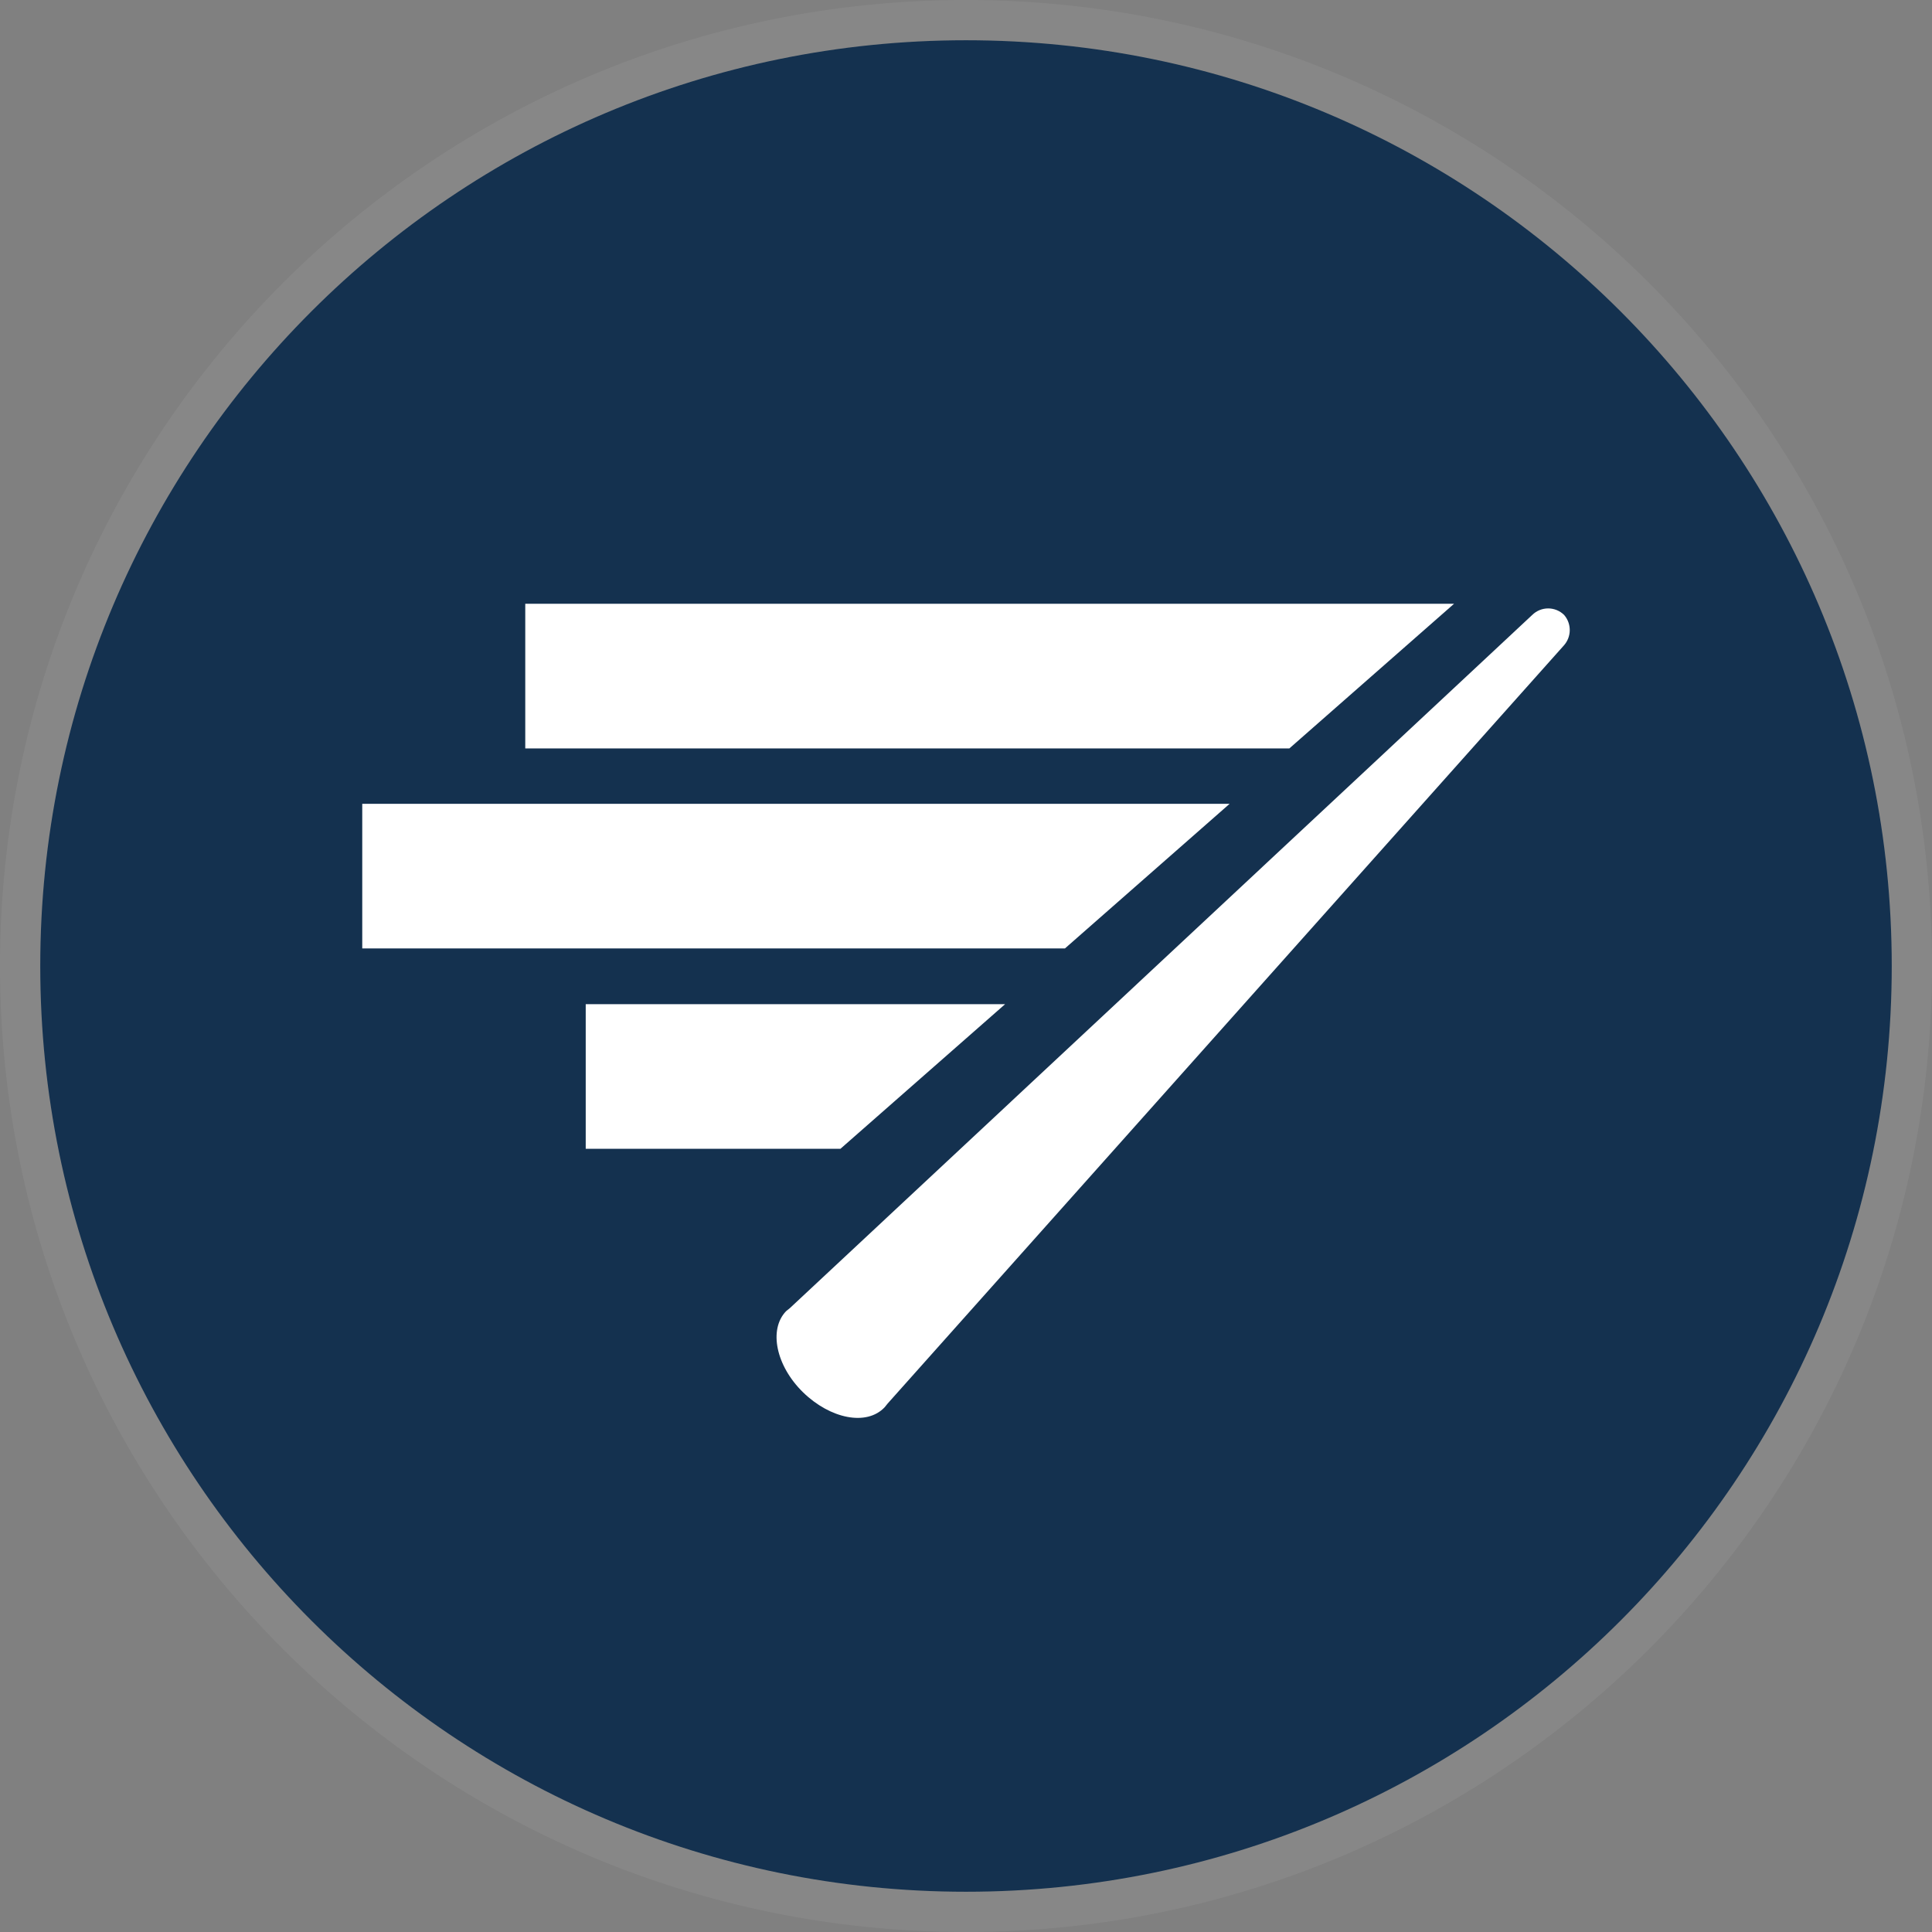 <svg xmlns="http://www.w3.org/2000/svg" width="24" height="24" fill="none" viewBox="0 0 24 24"><rect x="0" y="0" width="24" height="24" fill="#808080" stroke="none"/><path fill="#14314F" d="M23.5 12C23.5 18.351 18.351 23.5 12 23.5C5.649 23.5 0.5 18.351 0.5 12C0.5 5.649 5.649 0.5 12 0.5C18.351 0.5 23.5 5.649 23.5 12Z"/><path fill="#fff" fill-opacity=".06" fill-rule="evenodd" d="M24 12C24 18.627 18.627 24 12 24C5.373 24 0 18.627 0 12C0 5.373 5.373 0 12 0C18.627 0 24 5.373 24 12ZM12 23.5C18.351 23.5 23.5 18.351 23.5 12C23.5 5.649 18.351 0.5 12 0.5C5.649 0.5 0.5 5.649 0.5 12C0.5 18.351 5.649 23.5 12 23.5Z" clip-rule="evenodd"/><path fill="#fff" d="M12.486 12.474H7.276V14.271H10.44L12.486 12.474V12.474Z"/><path fill="#fff" d="M15.275 9.985H4.5V11.782H13.229L15.275 9.985V9.985Z"/><path fill="#fff" d="M18.063 7.5H6.525V9.297H16.017L18.063 7.5V7.5Z"/><path fill="#fff" d="M19.43 7.639C19.32 7.531 19.144 7.531 19.034 7.639L9.812 16.25V16.25L9.765 16.288C9.546 16.515 9.639 16.967 9.976 17.296C10.314 17.625 10.765 17.718 10.989 17.482L11.027 17.435V17.435L19.426 8.019C19.523 7.912 19.525 7.749 19.43 7.639V7.639Z"/></svg>